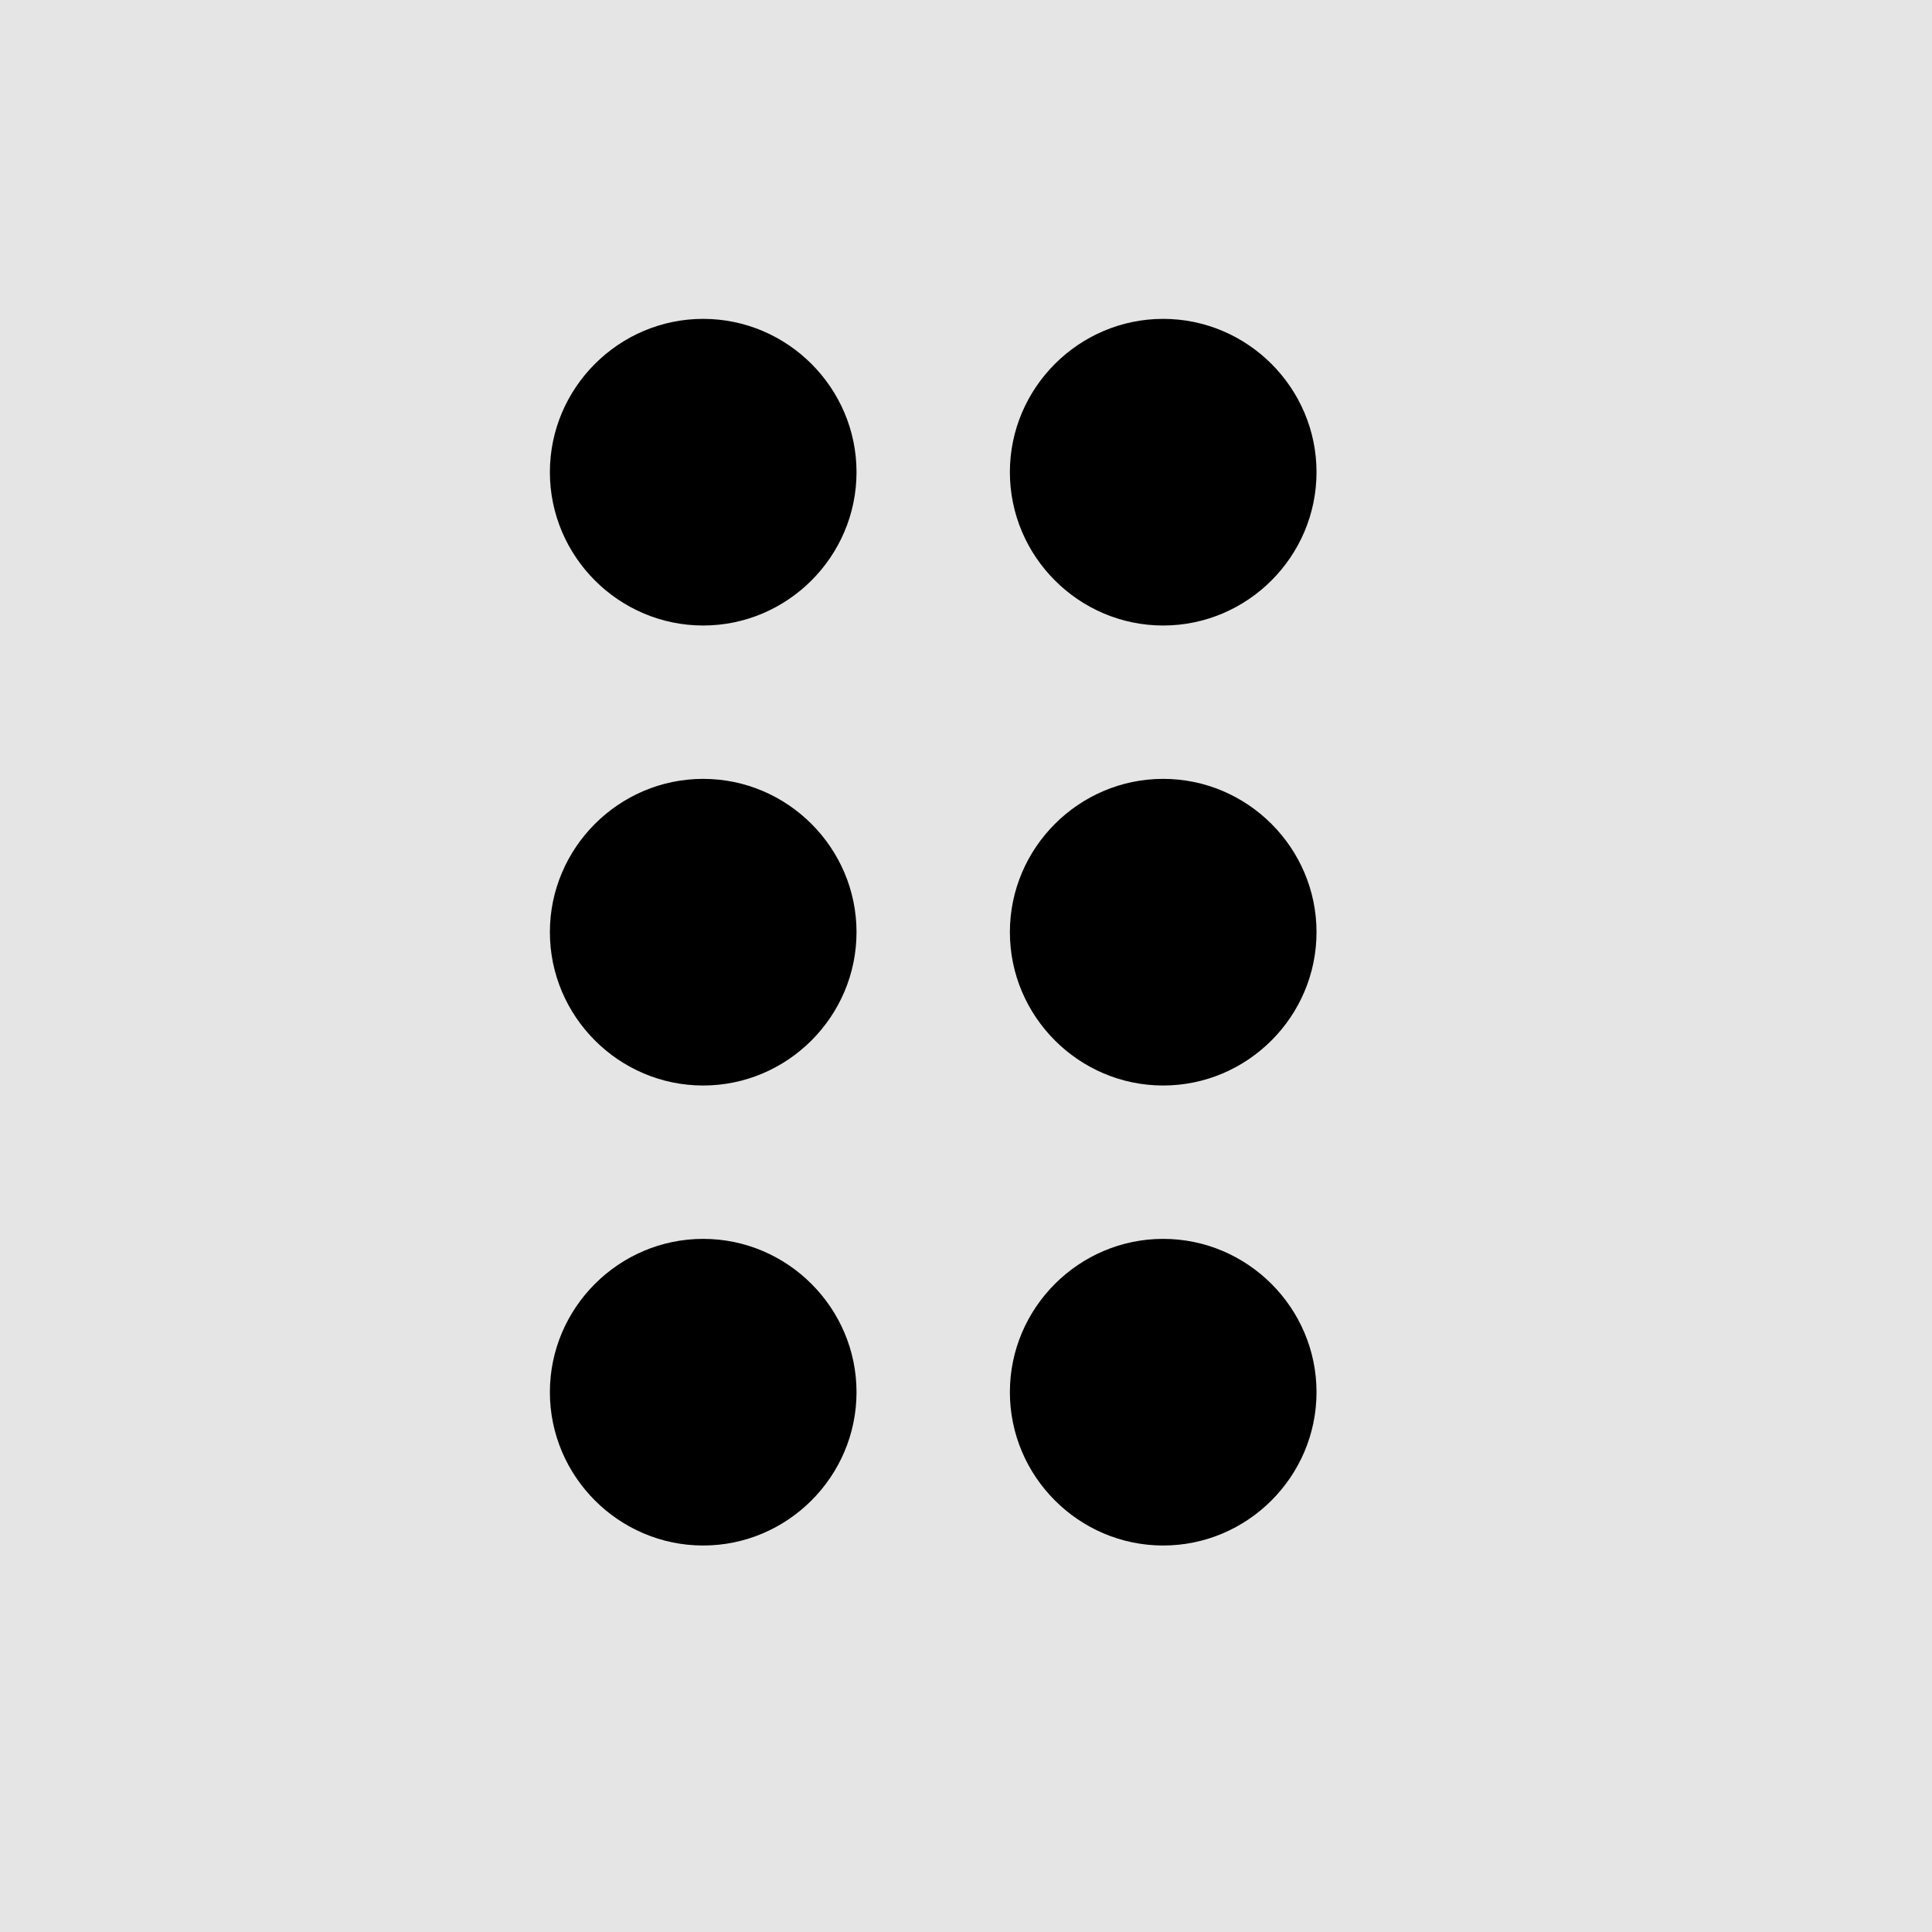 <svg width="21" height="21" viewBox="0 0 21 21" fill="none" xmlns="http://www.w3.org/2000/svg">
<rect width="21" height="21" fill="#E5E5E5"/>
<g id="Other Icon">
<g id="Drag indicator" clip-path="url(#clip0_0_1)">
<path id="Vector" d="M9.31 15.132C9.31 16.049 8.56 16.799 7.643 16.799C6.727 16.799 5.977 16.049 5.977 15.132C5.977 14.216 6.727 13.466 7.643 13.466C8.56 13.466 9.31 14.216 9.31 15.132ZM7.643 8.466C6.727 8.466 5.977 9.216 5.977 10.132C5.977 11.049 6.727 11.799 7.643 11.799C8.56 11.799 9.31 11.049 9.31 10.132C9.31 9.216 8.56 8.466 7.643 8.466ZM7.643 3.466C6.727 3.466 5.977 4.216 5.977 5.132C5.977 6.049 6.727 6.799 7.643 6.799C8.56 6.799 9.31 6.049 9.31 5.132C9.31 4.216 8.56 3.466 7.643 3.466ZM12.643 6.799C13.56 6.799 14.31 6.049 14.31 5.132C14.31 4.216 13.56 3.466 12.643 3.466C11.727 3.466 10.977 4.216 10.977 5.132C10.977 6.049 11.727 6.799 12.643 6.799ZM12.643 8.466C11.727 8.466 10.977 9.216 10.977 10.132C10.977 11.049 11.727 11.799 12.643 11.799C13.56 11.799 14.31 11.049 14.31 10.132C14.31 9.216 13.56 8.466 12.643 8.466ZM12.643 13.466C11.727 13.466 10.977 14.216 10.977 15.132C10.977 16.049 11.727 16.799 12.643 16.799C13.56 16.799 14.31 16.049 14.31 15.132C14.31 14.216 13.56 13.466 12.643 13.466Z" fill="black"/>
</g>
</g>
<defs>
<clipPath id="clip0_0_1">
<rect width="20" height="20" fill="white" transform="translate(0.143 0.132)"/>
</clipPath>
</defs>
</svg>
